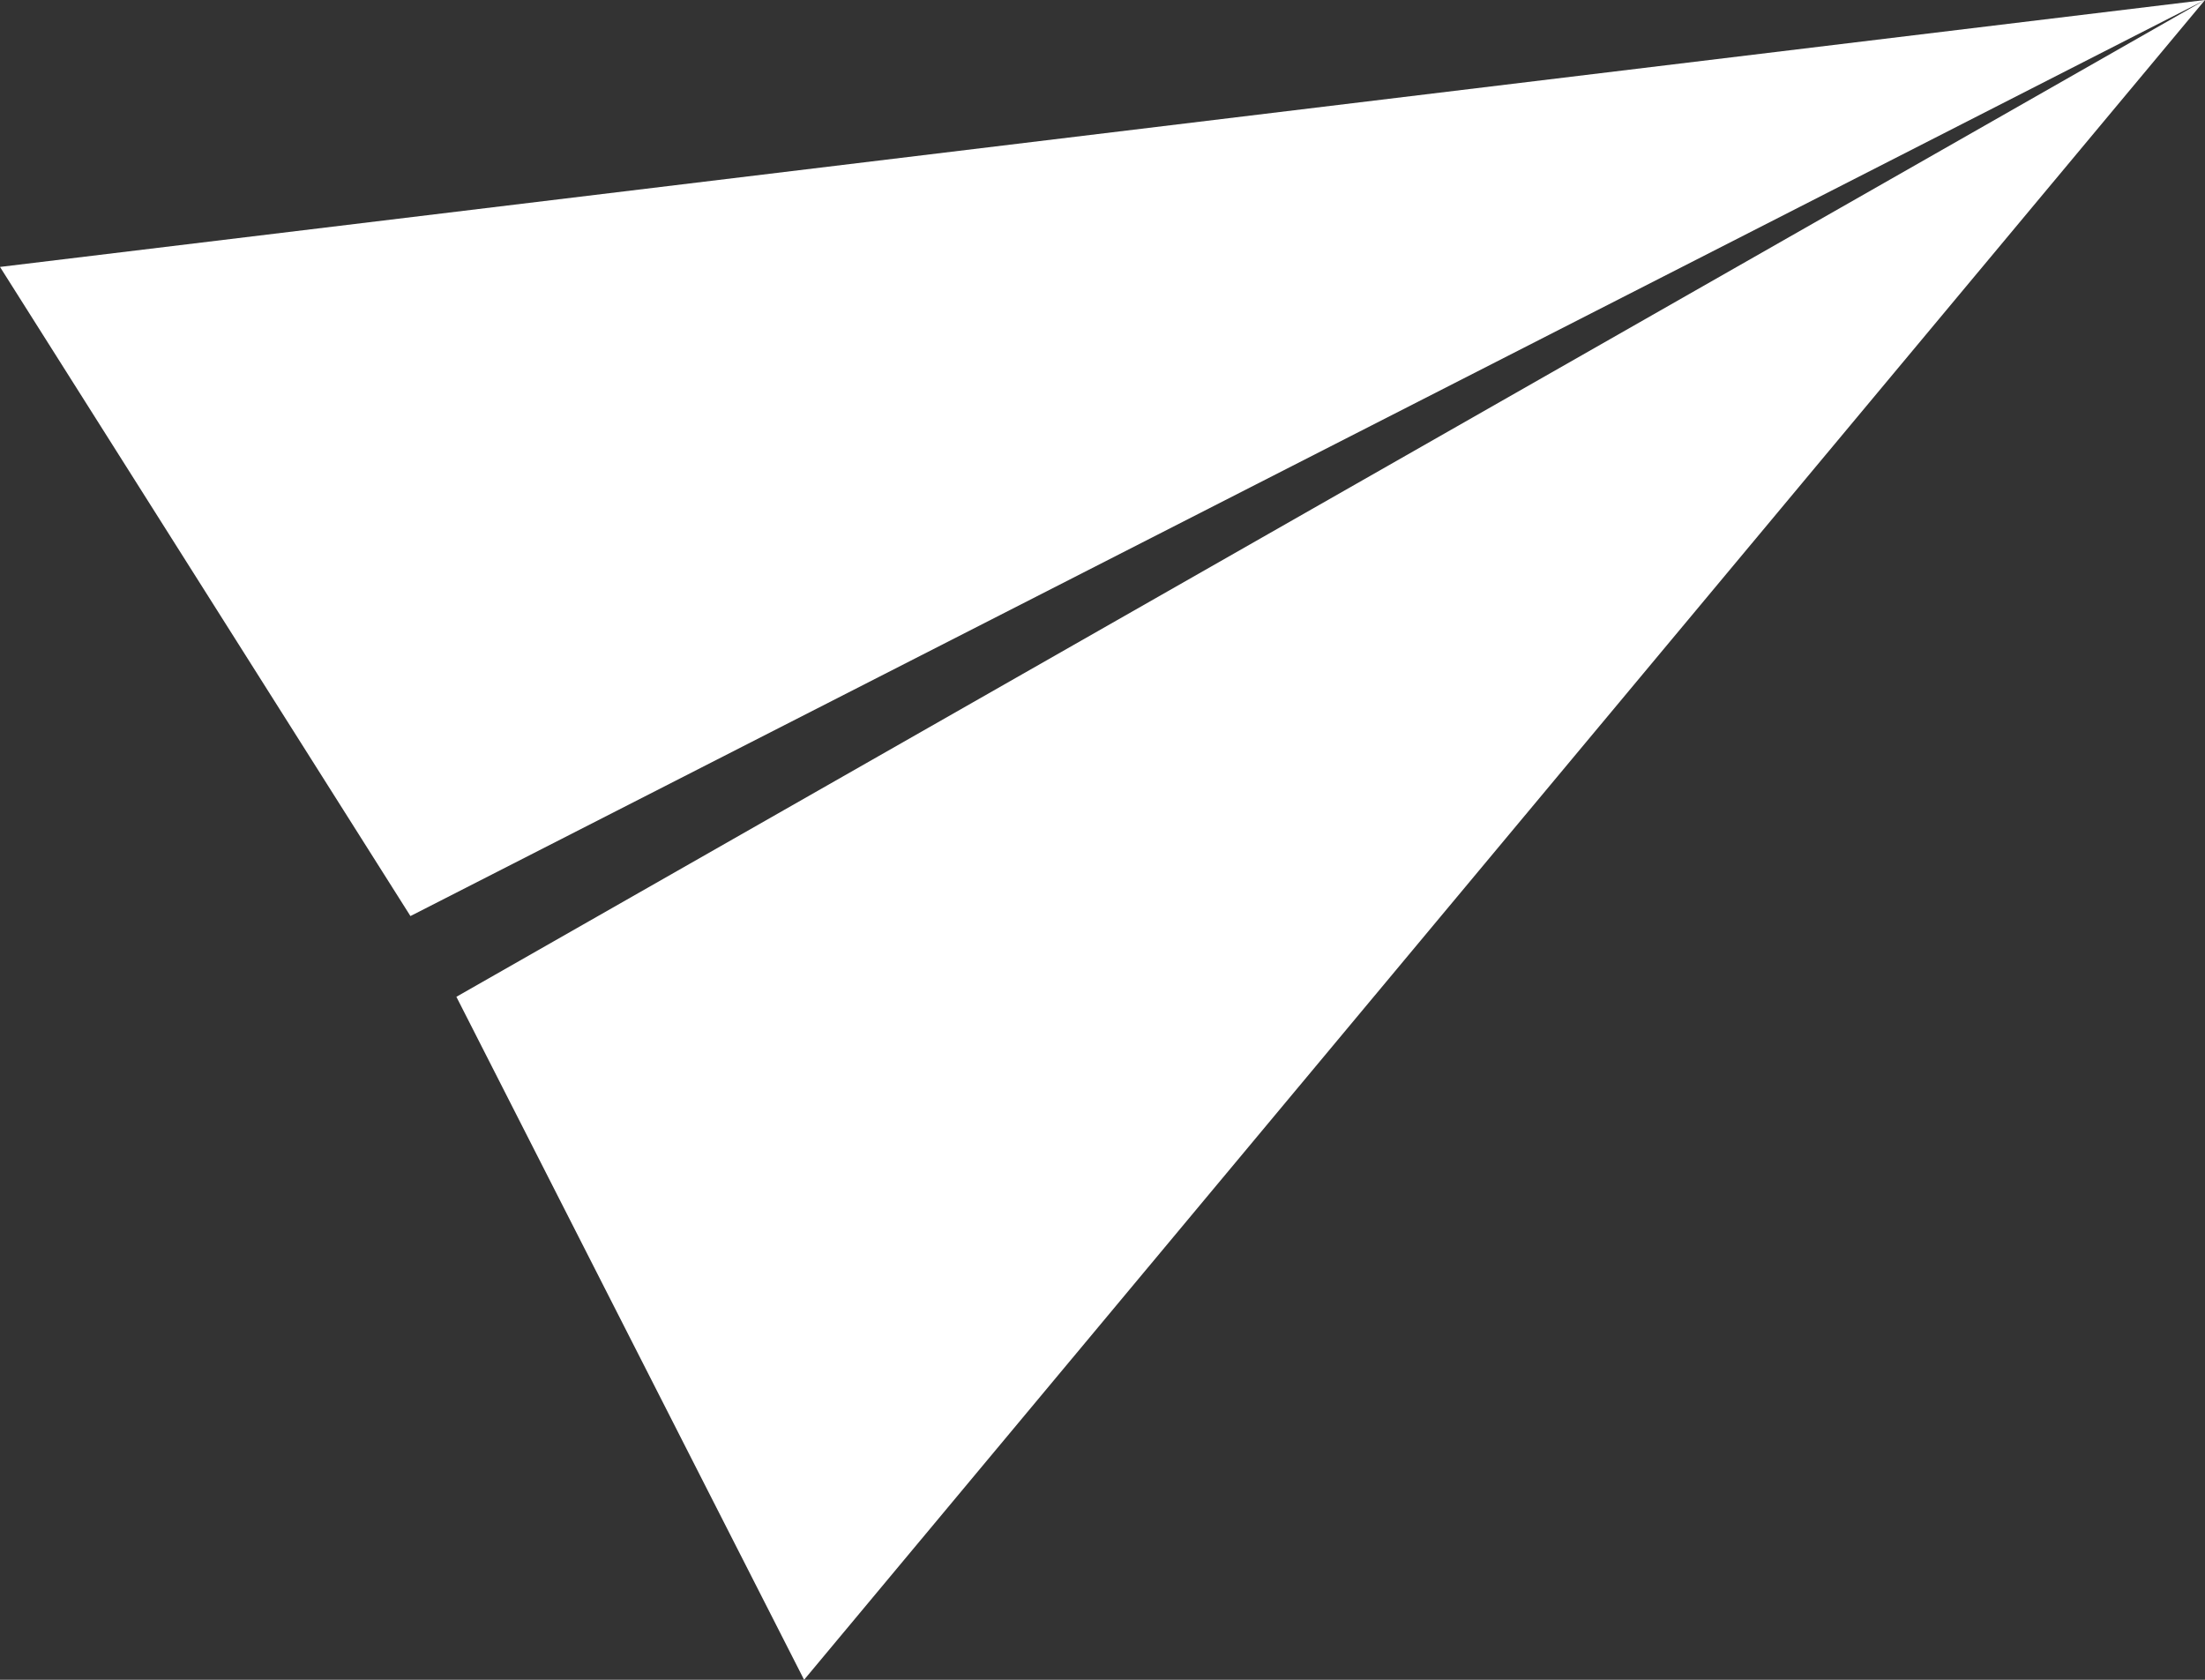 <svg xmlns="http://www.w3.org/2000/svg" width="42" height="32" viewBox="0 0 42 32">
  <rect x="0" y="0" width="42" height="32" fill="#333333" stroke="none"/>
  <path fill="#FFF" d="M8.693,18.989 L42,0 L15.316,32 L8.693,18.989 Z M7.818,17.451 L0,5.085 L42,0 L7.818,17.451 Z"/>
</svg>
